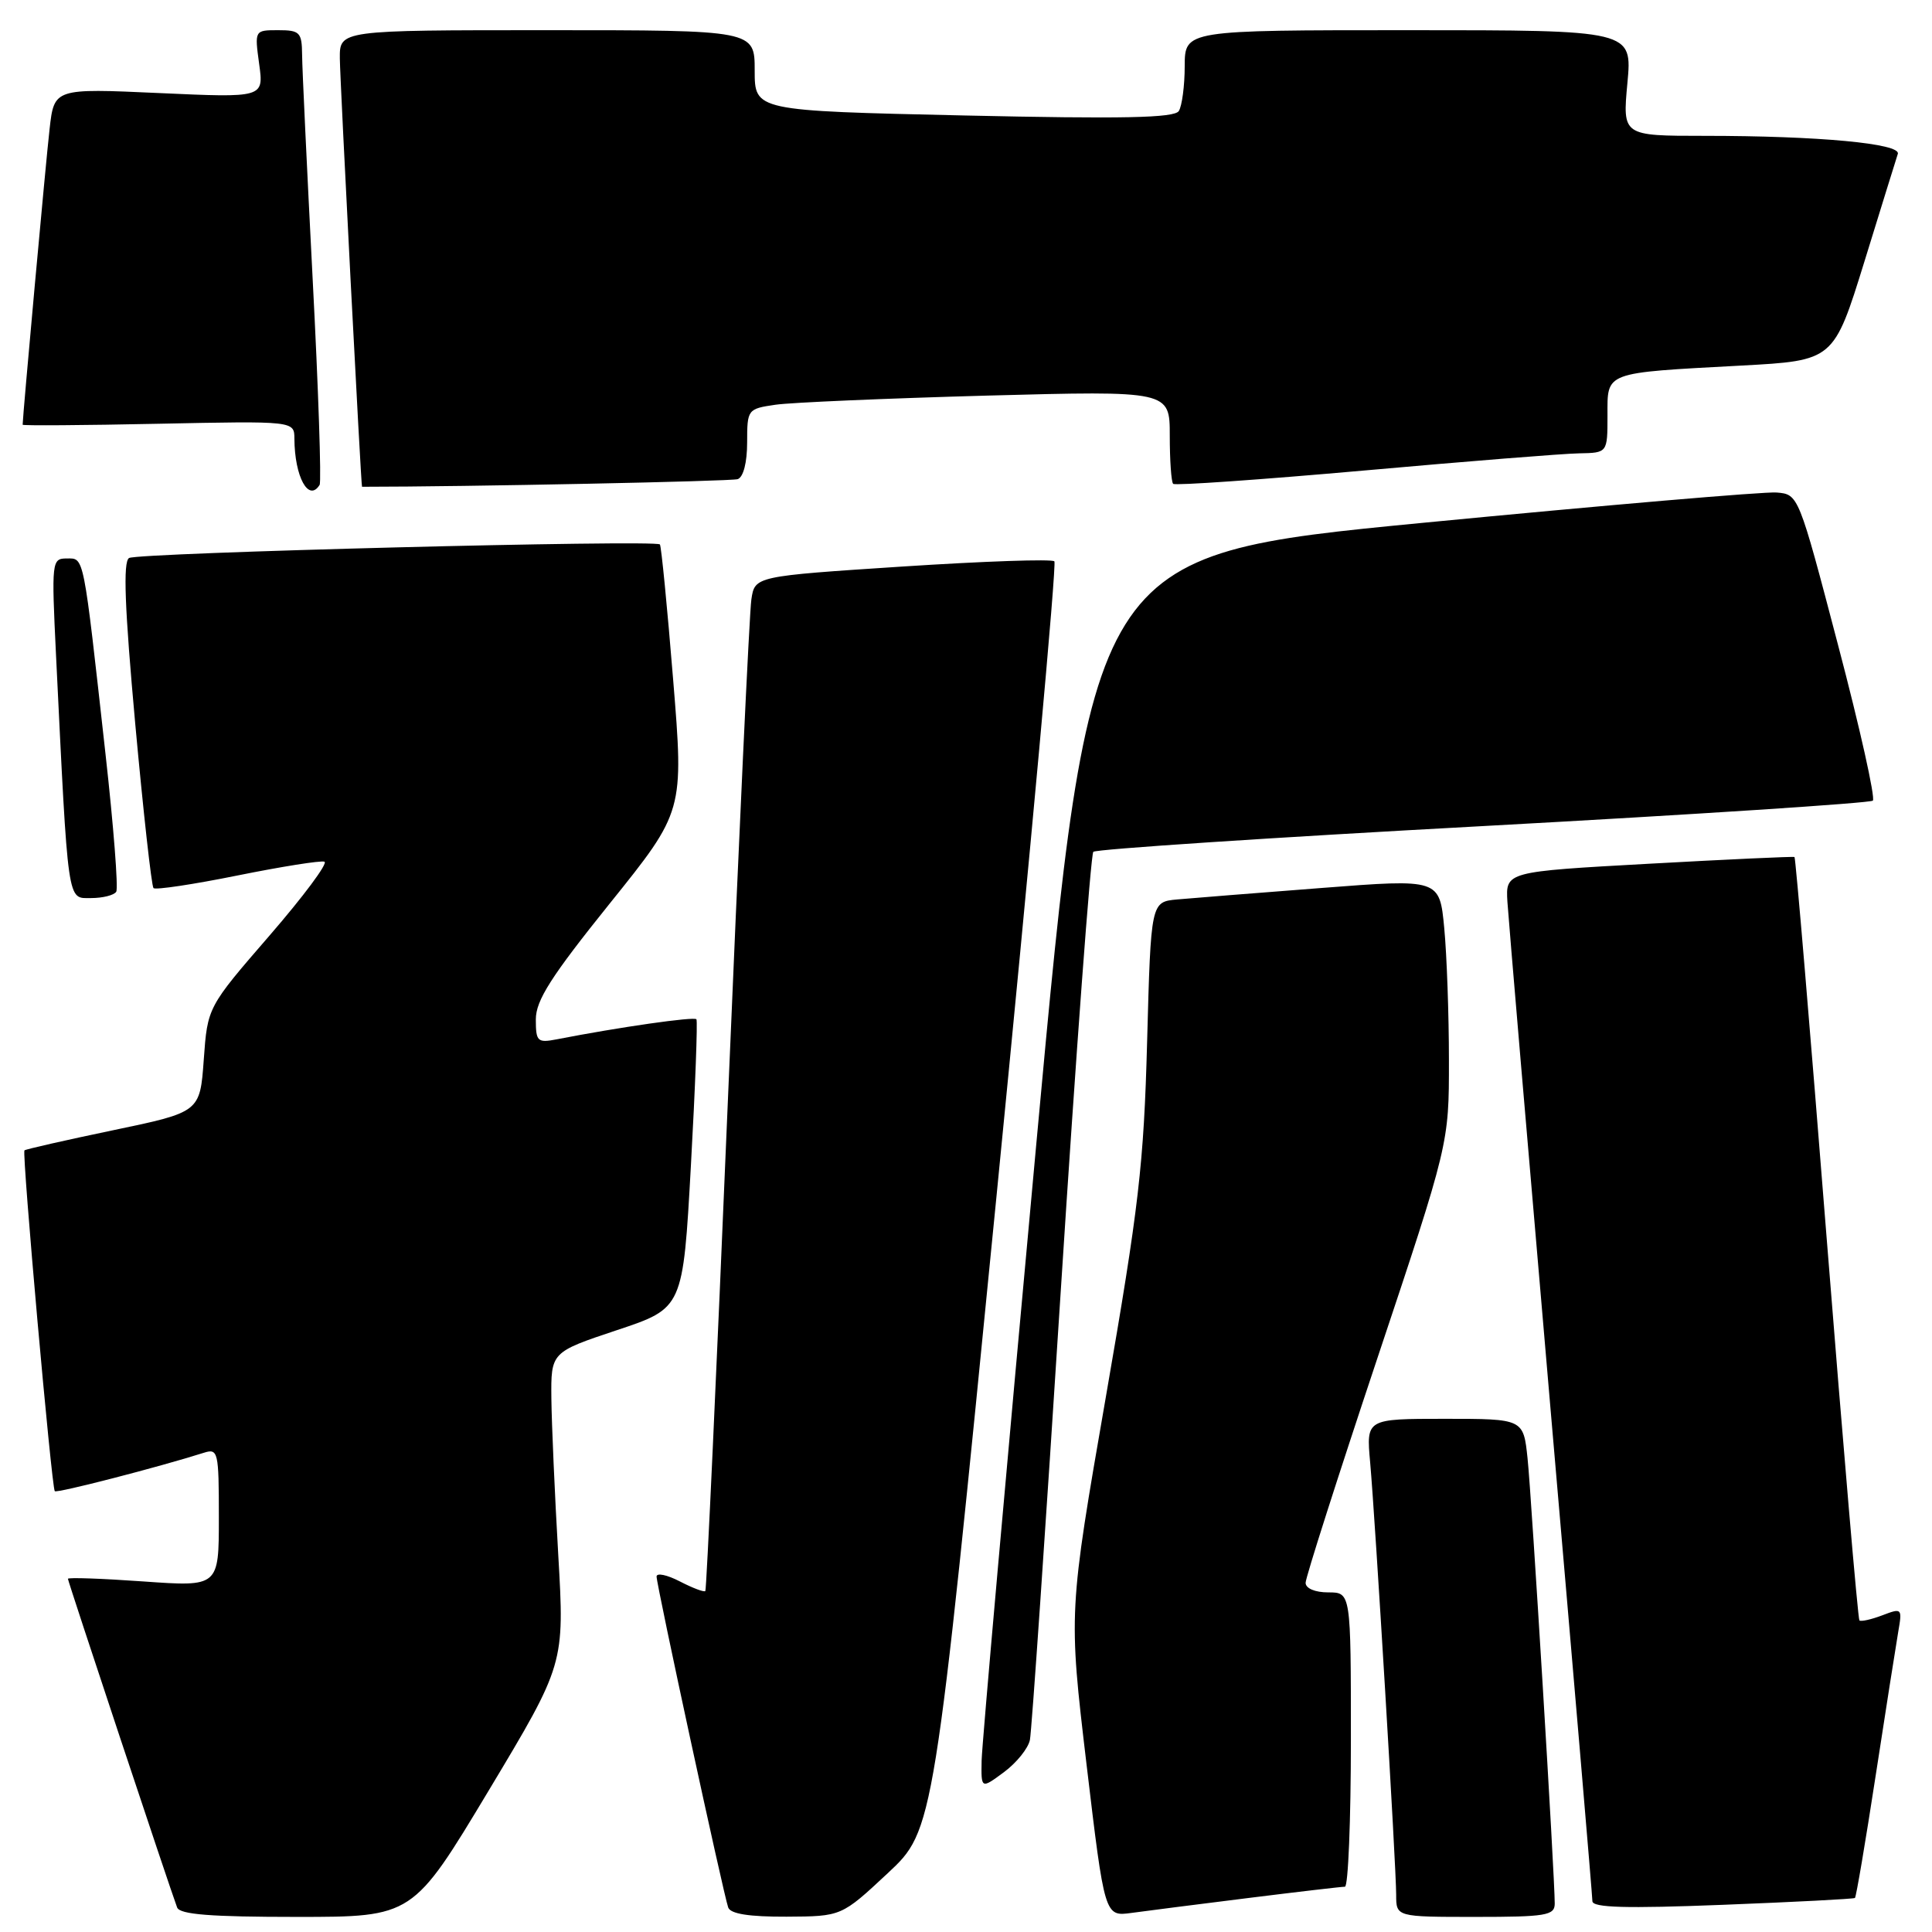 <?xml version="1.0" encoding="UTF-8" standalone="no"?>
<!DOCTYPE svg PUBLIC "-//W3C//DTD SVG 1.1//EN" "http://www.w3.org/Graphics/SVG/1.1/DTD/svg11.dtd" >
<svg xmlns="http://www.w3.org/2000/svg" xmlns:xlink="http://www.w3.org/1999/xlink" version="1.1" viewBox="0 0 256 256">
 <g >
 <path fill="currentColor"
d=" M 64.76 237.25 C 74.81 220.50 74.81 220.50 73.97 206.00 C 73.51 198.03 73.10 188.72 73.06 185.33 C 73.00 179.17 73.00 179.17 81.75 176.25 C 90.50 173.34 90.50 173.34 91.55 154.42 C 92.13 144.01 92.45 135.30 92.28 135.06 C 91.99 134.68 82.11 136.09 73.75 137.72 C 71.22 138.21 71.00 138.00 71.00 135.08 C 71.00 132.55 73.02 129.39 80.81 119.70 C 90.62 107.50 90.62 107.50 89.19 90.00 C 88.41 80.38 87.62 72.34 87.44 72.14 C 86.85 71.49 18.23 73.24 17.10 73.94 C 16.29 74.44 16.52 80.50 17.92 95.91 C 18.99 107.61 20.08 117.41 20.34 117.68 C 20.61 117.94 25.61 117.19 31.45 116.01 C 37.30 114.83 42.49 114.00 42.99 114.18 C 43.50 114.36 40.22 118.76 35.71 123.97 C 27.50 133.45 27.50 133.45 27.00 140.41 C 26.50 147.36 26.50 147.36 15.00 149.76 C 8.68 151.08 3.39 152.28 3.24 152.43 C 2.89 152.78 6.84 197.17 7.26 197.59 C 7.54 197.88 21.02 194.40 27.01 192.50 C 28.90 191.90 29.00 192.34 29.00 201.06 C 29.00 210.26 29.00 210.26 19.00 209.55 C 13.50 209.16 9.00 209.00 9.00 209.20 C 9.00 209.54 22.49 250.15 23.47 252.75 C 23.82 253.68 27.93 254.00 39.32 254.00 C 54.70 254.00 54.70 254.00 64.76 237.25 Z  M 117.62 248.22 C 123.75 242.50 123.75 242.50 132.02 158.73 C 136.57 112.66 140.03 74.70 139.71 74.38 C 139.39 74.05 130.33 74.37 119.57 75.07 C 100.02 76.35 100.02 76.35 99.56 79.43 C 99.30 81.12 97.89 111.30 96.42 146.50 C 94.95 181.70 93.62 210.65 93.46 210.82 C 93.31 211.00 91.79 210.43 90.09 209.55 C 88.39 208.67 87.00 208.38 87.00 208.90 C 87.00 210.05 95.86 250.99 96.49 252.75 C 96.79 253.60 99.27 253.99 104.22 253.97 C 111.50 253.93 111.50 253.93 117.62 248.22 Z  M 165.46 251.49 C 172.04 250.67 177.77 250.00 178.21 250.00 C 178.64 250.00 179.00 241.22 179.00 230.50 C 179.00 211.00 179.00 211.00 176.00 211.00 C 174.24 211.00 173.00 210.47 173.00 209.73 C 173.00 209.03 177.28 195.65 182.50 180.00 C 192.00 151.54 192.00 151.54 191.99 140.52 C 191.99 134.46 191.71 126.56 191.37 122.98 C 190.75 116.45 190.75 116.45 175.13 117.66 C 166.53 118.32 157.93 119.01 156.00 119.18 C 152.50 119.50 152.50 119.50 152.00 138.00 C 151.56 154.31 150.91 159.88 146.54 185.05 C 141.58 213.61 141.58 213.61 143.97 233.78 C 146.37 253.96 146.37 253.96 149.94 253.47 C 151.90 253.20 158.88 252.31 165.46 251.49 Z  M 206.01 252.25 C 206.02 248.71 202.95 198.33 202.41 193.25 C 201.86 188.00 201.86 188.00 191.44 188.00 C 181.03 188.00 181.03 188.00 181.55 193.75 C 182.23 201.37 185.00 247.33 185.00 251.07 C 185.00 254.00 185.00 254.00 195.50 254.00 C 204.83 254.00 206.00 253.81 206.01 252.25 Z  M 245.79 251.49 C 245.95 251.36 247.18 244.11 248.52 235.38 C 249.86 226.64 251.22 218.04 251.52 216.26 C 252.07 213.09 252.03 213.04 249.41 214.04 C 247.93 214.60 246.57 214.90 246.38 214.71 C 246.19 214.52 244.24 191.72 242.04 164.04 C 239.85 136.37 237.93 113.65 237.78 113.56 C 237.63 113.47 228.95 113.87 218.50 114.45 C 199.50 115.50 199.50 115.50 199.74 119.50 C 199.88 121.70 202.47 152.13 205.49 187.13 C 208.52 222.12 211.00 251.28 211.00 251.91 C 211.00 252.78 215.44 252.90 228.25 252.40 C 237.74 252.03 245.63 251.62 245.79 251.49 Z  M 136.47 230.54 C 136.70 229.42 138.54 202.62 140.56 171.00 C 142.59 139.38 144.53 113.22 144.87 112.87 C 145.22 112.52 168.45 110.98 196.50 109.46 C 224.55 107.93 247.80 106.41 248.16 106.09 C 248.52 105.77 246.46 96.50 243.56 85.50 C 238.31 65.50 238.31 65.50 235.40 65.26 C 233.81 65.13 212.70 66.94 188.50 69.28 C 144.50 73.54 144.50 73.54 137.32 151.52 C 133.37 194.41 130.11 231.20 130.07 233.28 C 130.00 237.06 130.00 237.06 133.03 234.82 C 134.70 233.58 136.25 231.66 136.47 230.54 Z  M 15.40 118.16 C 15.69 117.70 15.05 109.48 13.98 99.91 C 11.00 73.14 11.18 74.00 8.84 74.00 C 6.86 74.00 6.82 74.38 7.42 86.75 C 9.06 120.24 8.88 119.00 12.05 119.00 C 13.61 119.00 15.12 118.62 15.40 118.16 Z  M 42.35 64.25 C 42.60 63.84 42.19 51.57 41.43 37.00 C 40.68 22.42 40.04 9.04 40.03 7.25 C 40.00 4.28 39.73 4.00 36.86 4.00 C 33.73 4.00 33.73 4.00 34.34 8.48 C 34.96 12.96 34.96 12.96 21.07 12.33 C 7.18 11.70 7.18 11.70 6.57 17.10 C 6.08 21.34 3.00 55.22 3.00 56.28 C 3.00 56.41 11.10 56.36 21.00 56.15 C 39.00 55.78 39.00 55.78 39.01 58.14 C 39.04 63.19 40.90 66.59 42.35 64.25 Z  M 97.75 63.49 C 98.50 63.23 99.00 61.28 99.00 58.62 C 99.00 54.25 99.06 54.17 102.75 53.63 C 104.81 53.33 117.41 52.79 130.75 52.42 C 155.00 51.77 155.00 51.77 155.00 57.72 C 155.00 60.99 155.20 63.87 155.45 64.11 C 155.69 64.36 167.05 63.56 180.70 62.35 C 194.34 61.13 207.19 60.10 209.25 60.07 C 213.00 60.00 213.00 60.00 213.00 55.08 C 213.00 49.21 212.41 49.43 230.74 48.44 C 242.98 47.78 242.98 47.78 247.05 34.64 C 249.28 27.41 251.27 21.00 251.47 20.39 C 251.91 19.02 240.97 18.00 225.84 18.00 C 214.99 18.00 214.99 18.00 215.64 11.00 C 216.29 4.00 216.29 4.00 186.64 4.00 C 157.00 4.00 157.00 4.00 156.98 8.75 C 156.98 11.36 156.62 14.04 156.20 14.71 C 155.62 15.63 148.84 15.77 127.72 15.30 C 100.00 14.68 100.00 14.68 100.00 9.34 C 100.00 4.00 100.00 4.00 72.50 4.00 C 45.00 4.00 45.00 4.00 45.03 7.75 C 45.05 10.61 47.84 64.50 47.97 64.50 C 61.75 64.50 96.87 63.78 97.75 63.49 Z "/>
</g>
</svg>